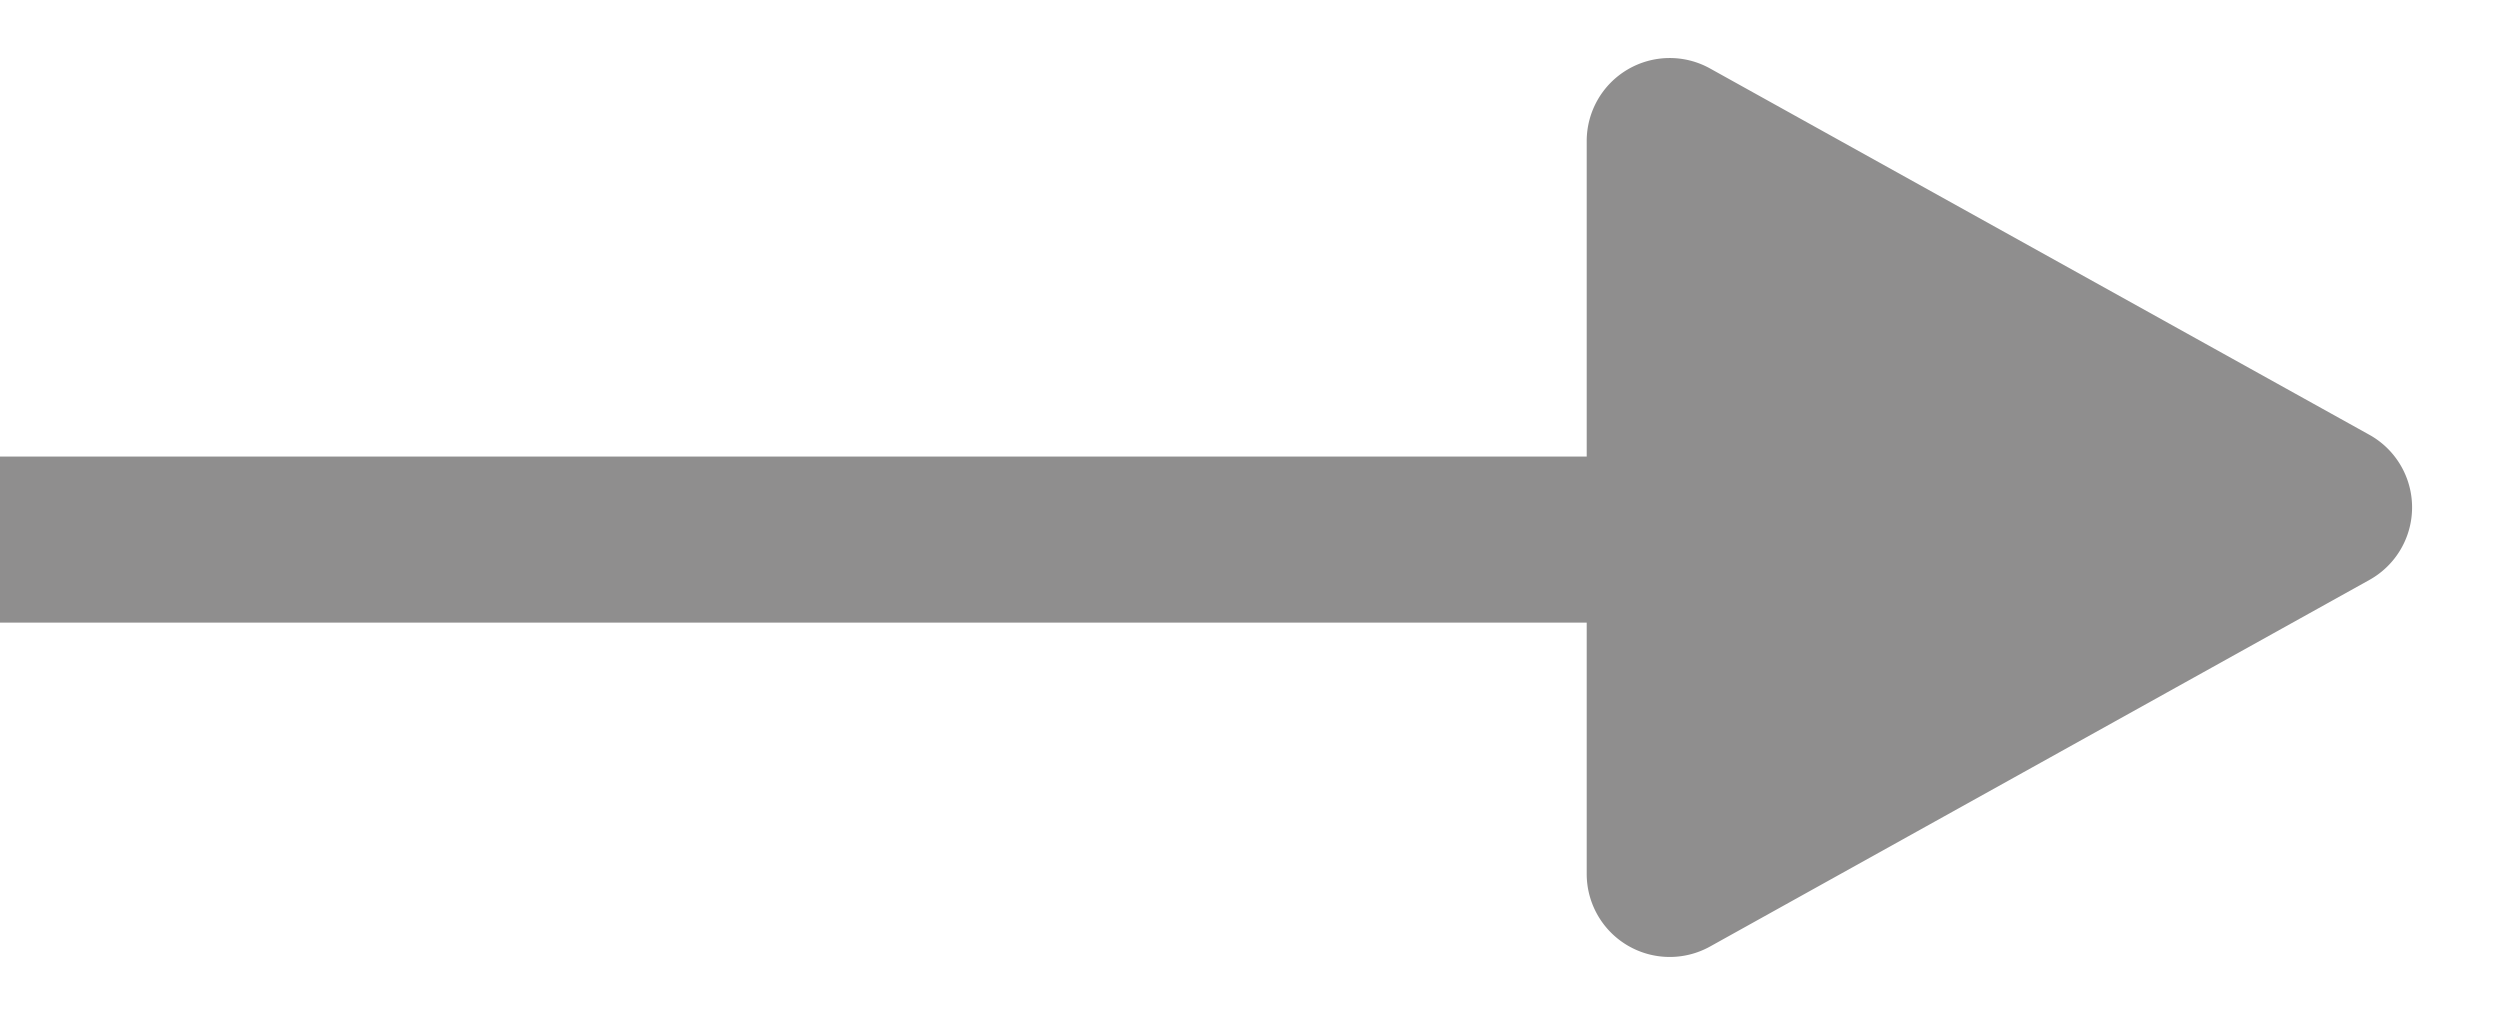 <svg id="_1" data-name="1" xmlns="http://www.w3.org/2000/svg" width="30.111" height="12.222" viewBox="0 0 30.111 12.222">
  <path id="Next" d="M5.237,1.573a1,1,0,0,1,1.748,0L11.4,9.514A1,1,0,0,1,10.523,11H1.7A1,1,0,0,1,.825,9.514Z" transform="translate(30.111) rotate(90)" fill="#8f8e8e"/>
  <path id="Контур_1711" data-name="Контур 1711" d="M1678.5,4089.722h-20" transform="translate(-1658.5 -4083.223)" fill="none" stroke="#8f8e8e" stroke-width="2"/>
</svg>
